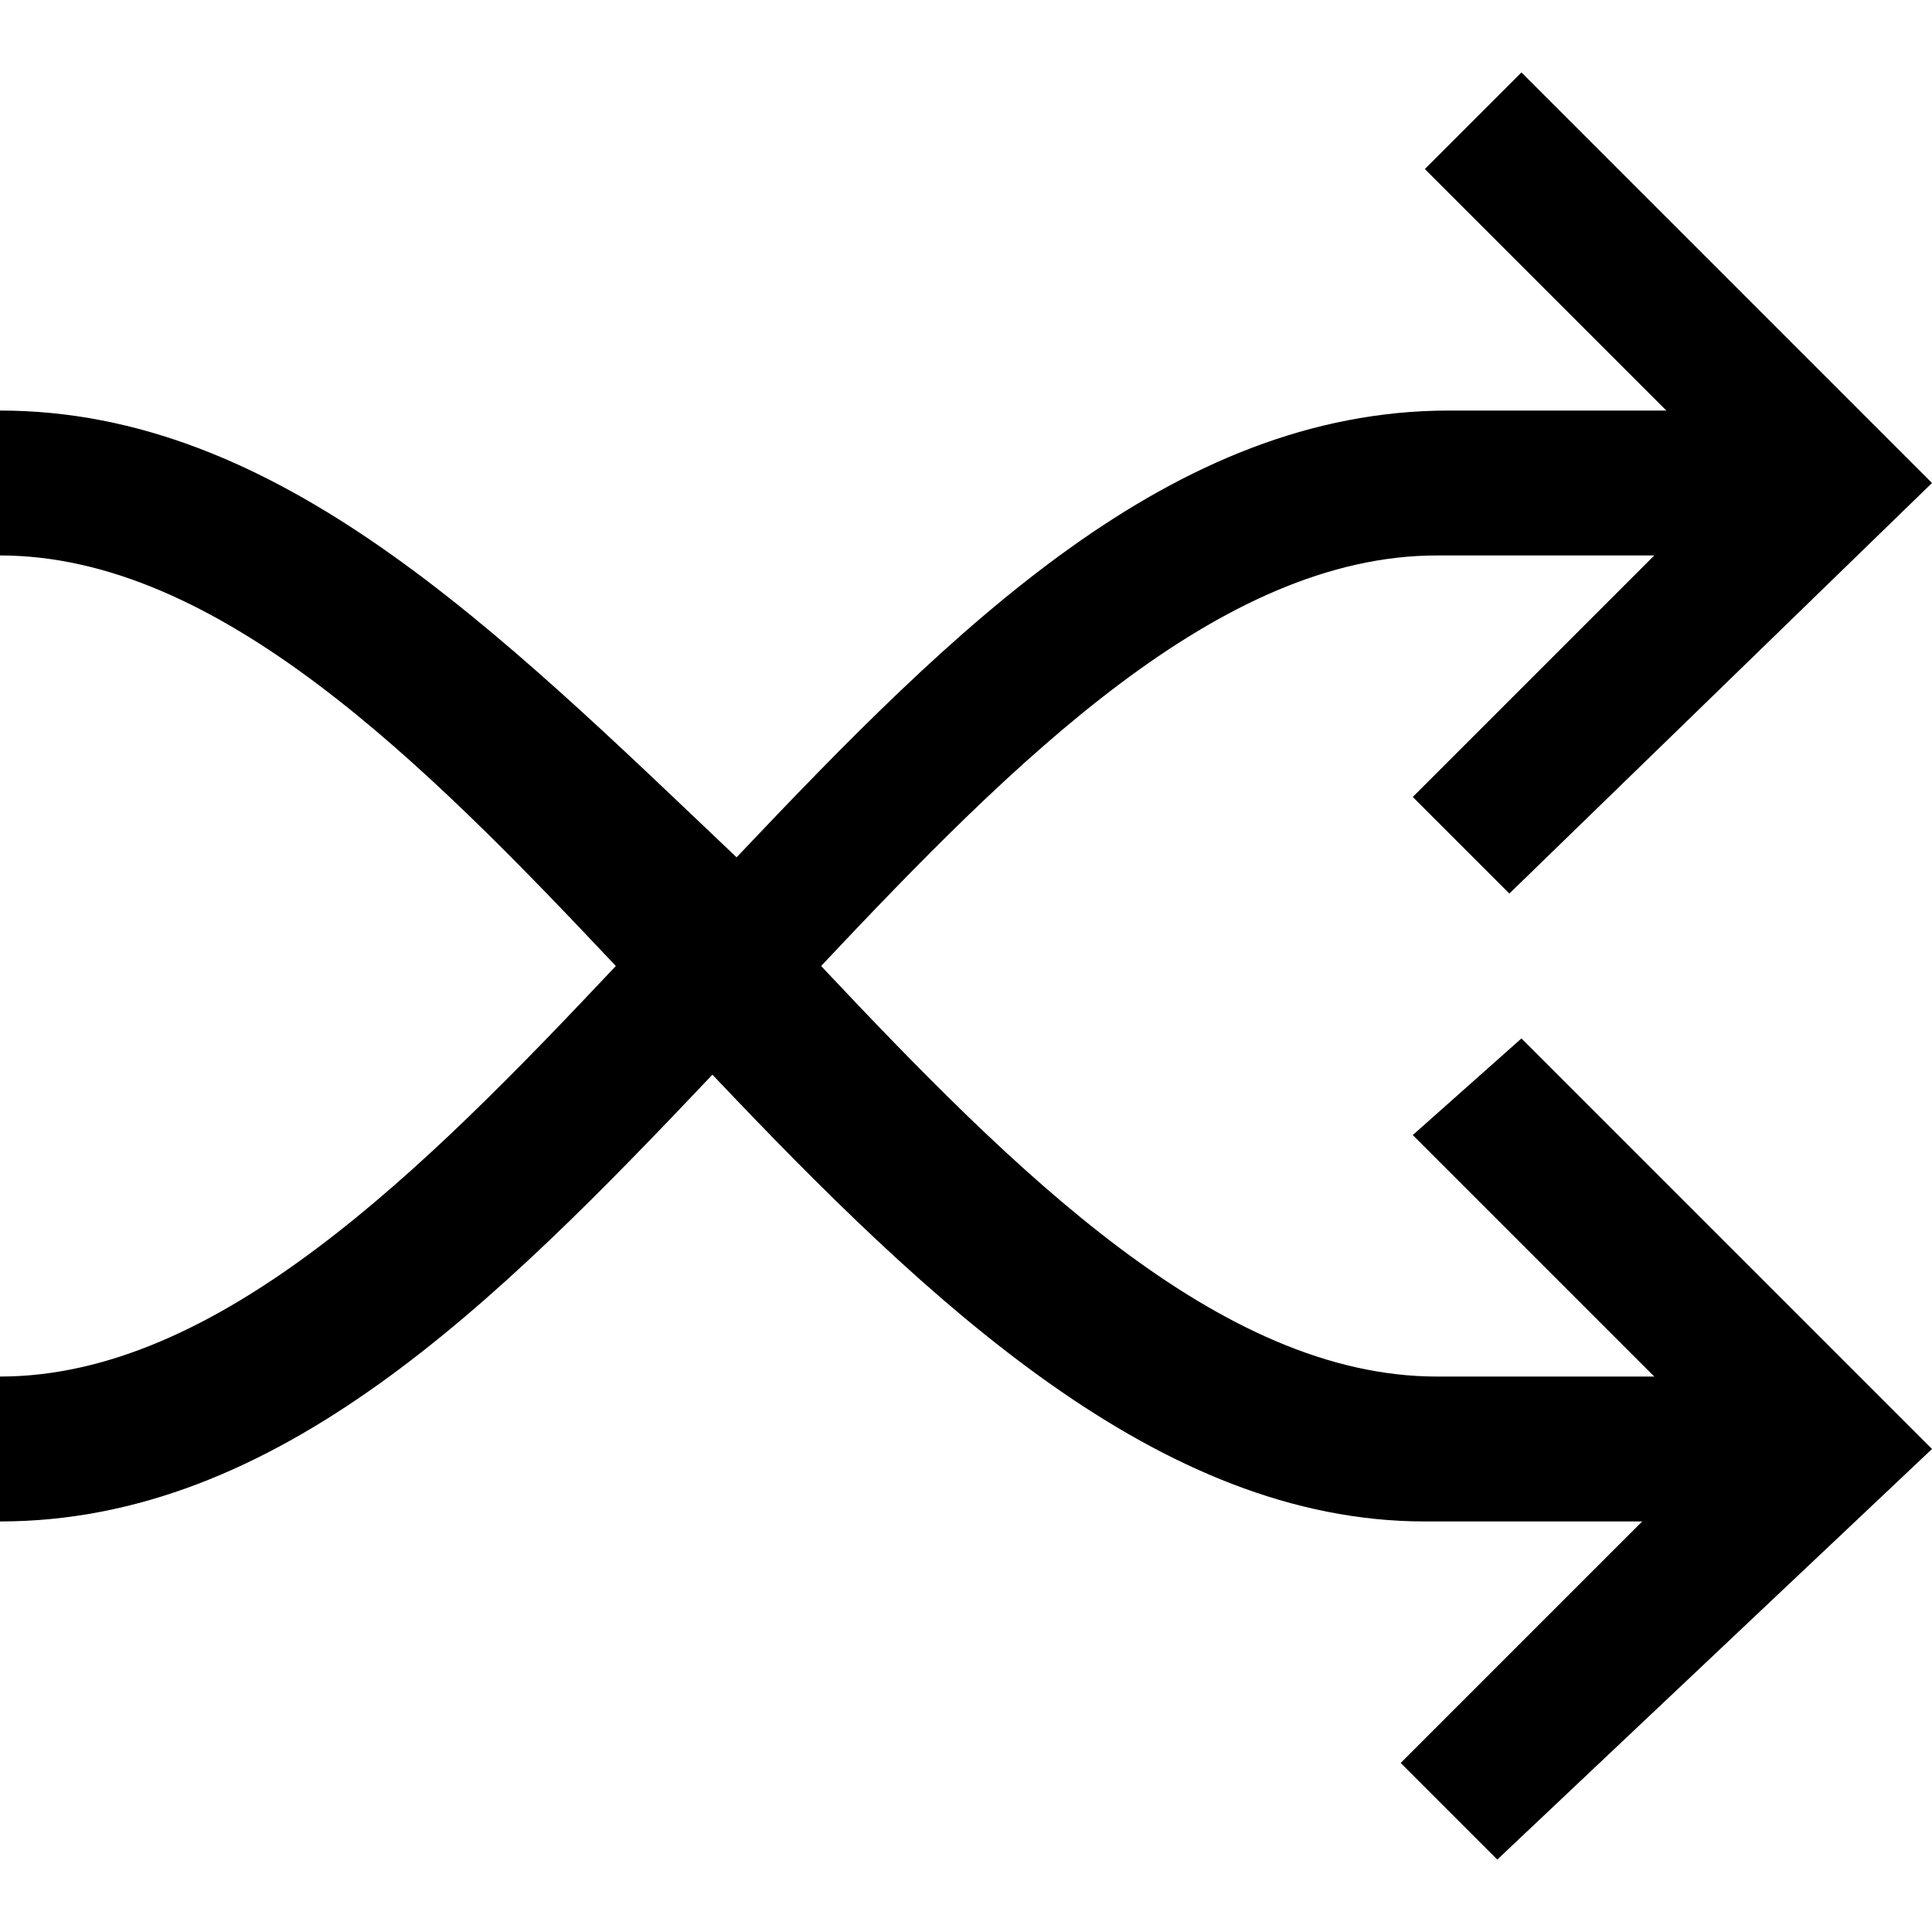 <svg xmlns="http://www.w3.org/2000/svg" height="16" viewBox="0 0 16 16"><path d="M11.7 9.4l2 2h-1.8c-1.8 0-3.5-1.7-5.1-3.4 1.6-1.7 3.3-3.4 5.1-3.4h1.8l-2 2 .8.8L16 4 12.6.6l-.8.8 2 2H12c-2.3 0-4.1 1.8-5.9 3.7-2-1.9-3.8-3.7-6.1-3.7v1.2c1.8 0 3.5 1.7 5.1 3.4-1.6 1.7-3.3 3.4-5.1 3.4v1.2c2.3 0 4.1-1.8 5.9-3.7 1.8 1.9 3.7 3.7 5.9 3.7h1.8l-2 2 .8.8L16 12l-3.4-3.4-.9.8z"/></svg>